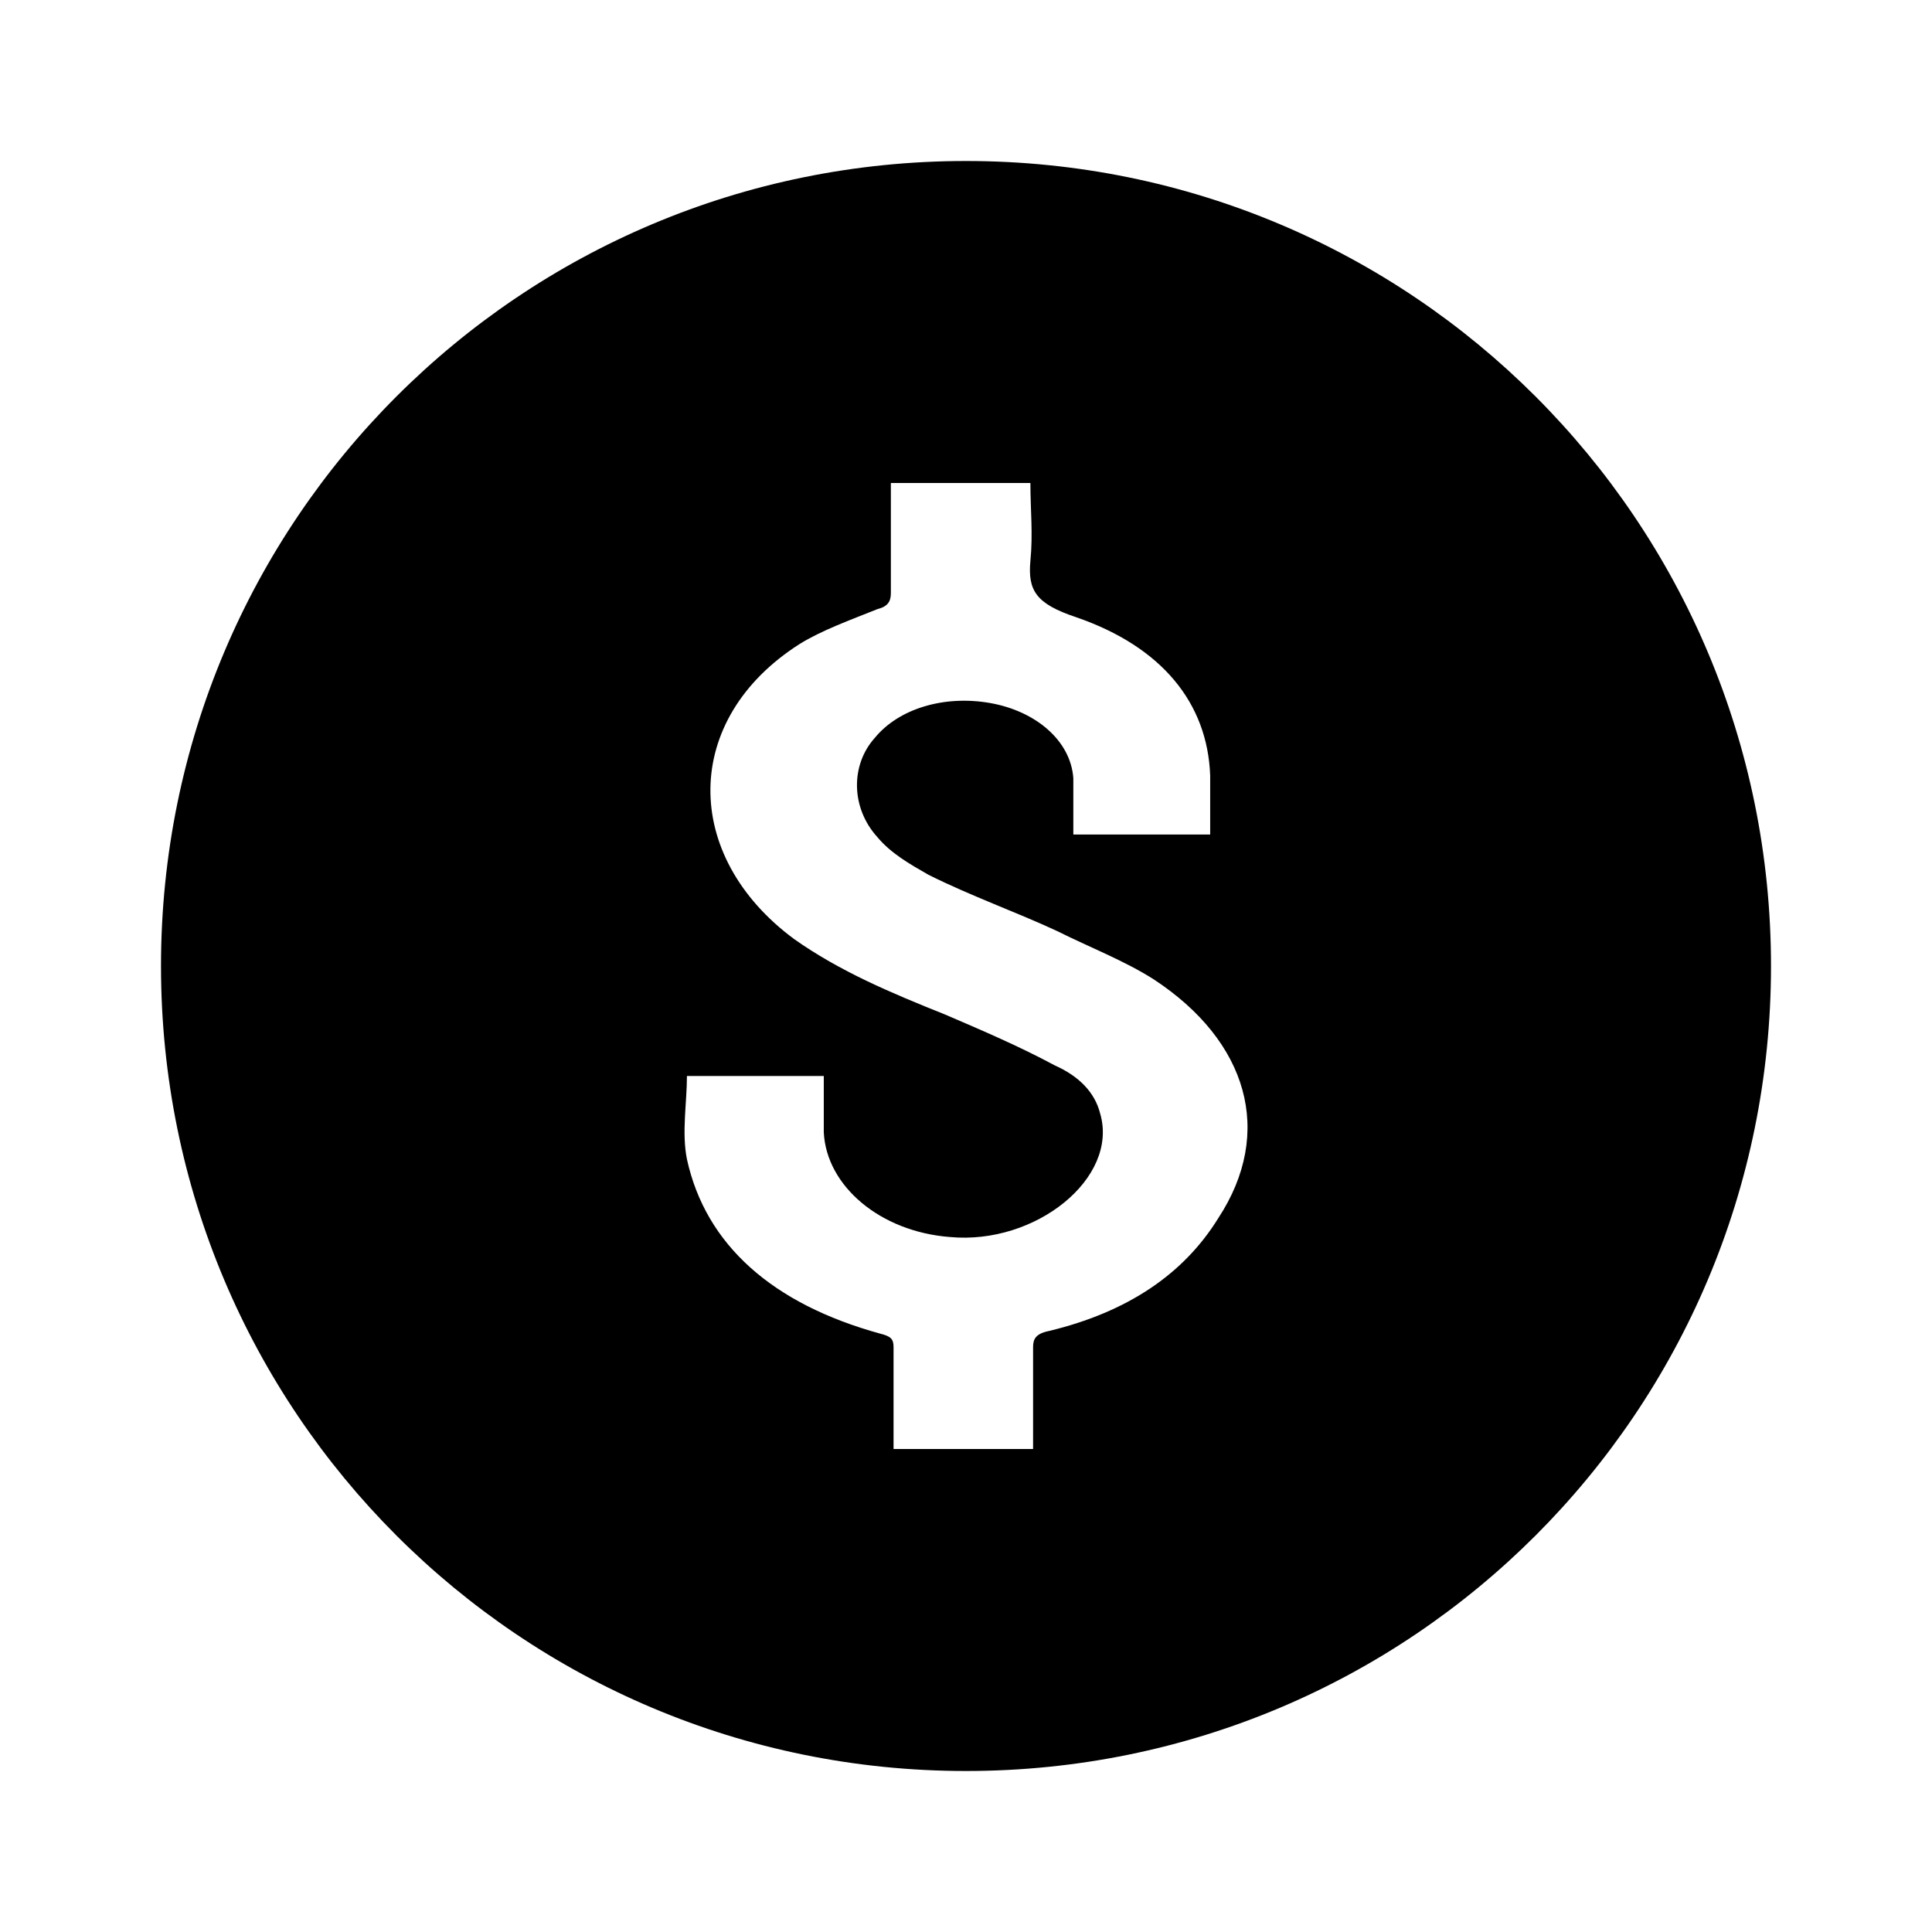 <?xml version="1.0" encoding="utf-8"?>
<!-- Generator: Adobe Illustrator 26.0.0, SVG Export Plug-In . SVG Version: 6.00 Build 0)  -->
<svg version="1.1" id="圖層_1" xmlns="http://www.w3.org/2000/svg" xmlns:xlink="http://www.w3.org/1999/xlink" x="0px" y="0px"
	 viewBox="0 0 72 72" style="enable-background:new 0 0 72 72;" xml:space="preserve">
<path d="M36,6C19.4,6,6,19.4,6,36s13.4,30,30,30s30-13.4,30-30S52.6,6,36,6z M45.4,45.4c-1.3,2.1-3.4,3.5-6.3,4.2
	c-0.5,0.1-0.6,0.3-0.6,0.6c0,1.1,0,2.1,0,3.2V54h-5.2v-0.9c0-1,0-1.9,0-2.9c0-0.3-0.1-0.4-0.5-0.5c-4-1.1-6.5-3.3-7.2-6.5
	c-0.2-1,0-2.1,0-3.1h5.1c0,0.7,0,1.4,0,2.1c0.1,2,2.1,3.7,4.7,3.9c3.2,0.3,6.3-2.2,5.6-4.6c-0.2-0.8-0.8-1.4-1.7-1.8
	c-1.3-0.7-2.7-1.3-4.1-1.9c-2-0.8-3.9-1.6-5.6-2.8c-4.2-3.1-4.2-8.2,0.2-11c0.8-0.5,1.9-0.9,2.9-1.3c0.4-0.1,0.5-0.3,0.5-0.6
	c0-1.2,0-2.3,0-3.5V18h5.2h0c0,1,0.1,1.9,0,2.9c-0.1,1.1,0.2,1.6,1.7,2.1c3.2,1.1,4.9,3.2,5,5.9c0,0.7,0,1.4,0,2.2H40
	c0-0.7,0-1.4,0-2.1c-0.1-1.4-1.4-2.5-3.1-2.8c-1.7-0.3-3.4,0.2-4.3,1.3c-0.9,1-0.9,2.6,0.1,3.7c0.5,0.6,1.2,1,1.9,1.4
	c1.6,0.8,3.3,1.4,4.8,2.1c1.2,0.6,2.5,1.1,3.6,1.8C46.5,38.8,47.5,42.2,45.4,45.4z"/>
</svg>
